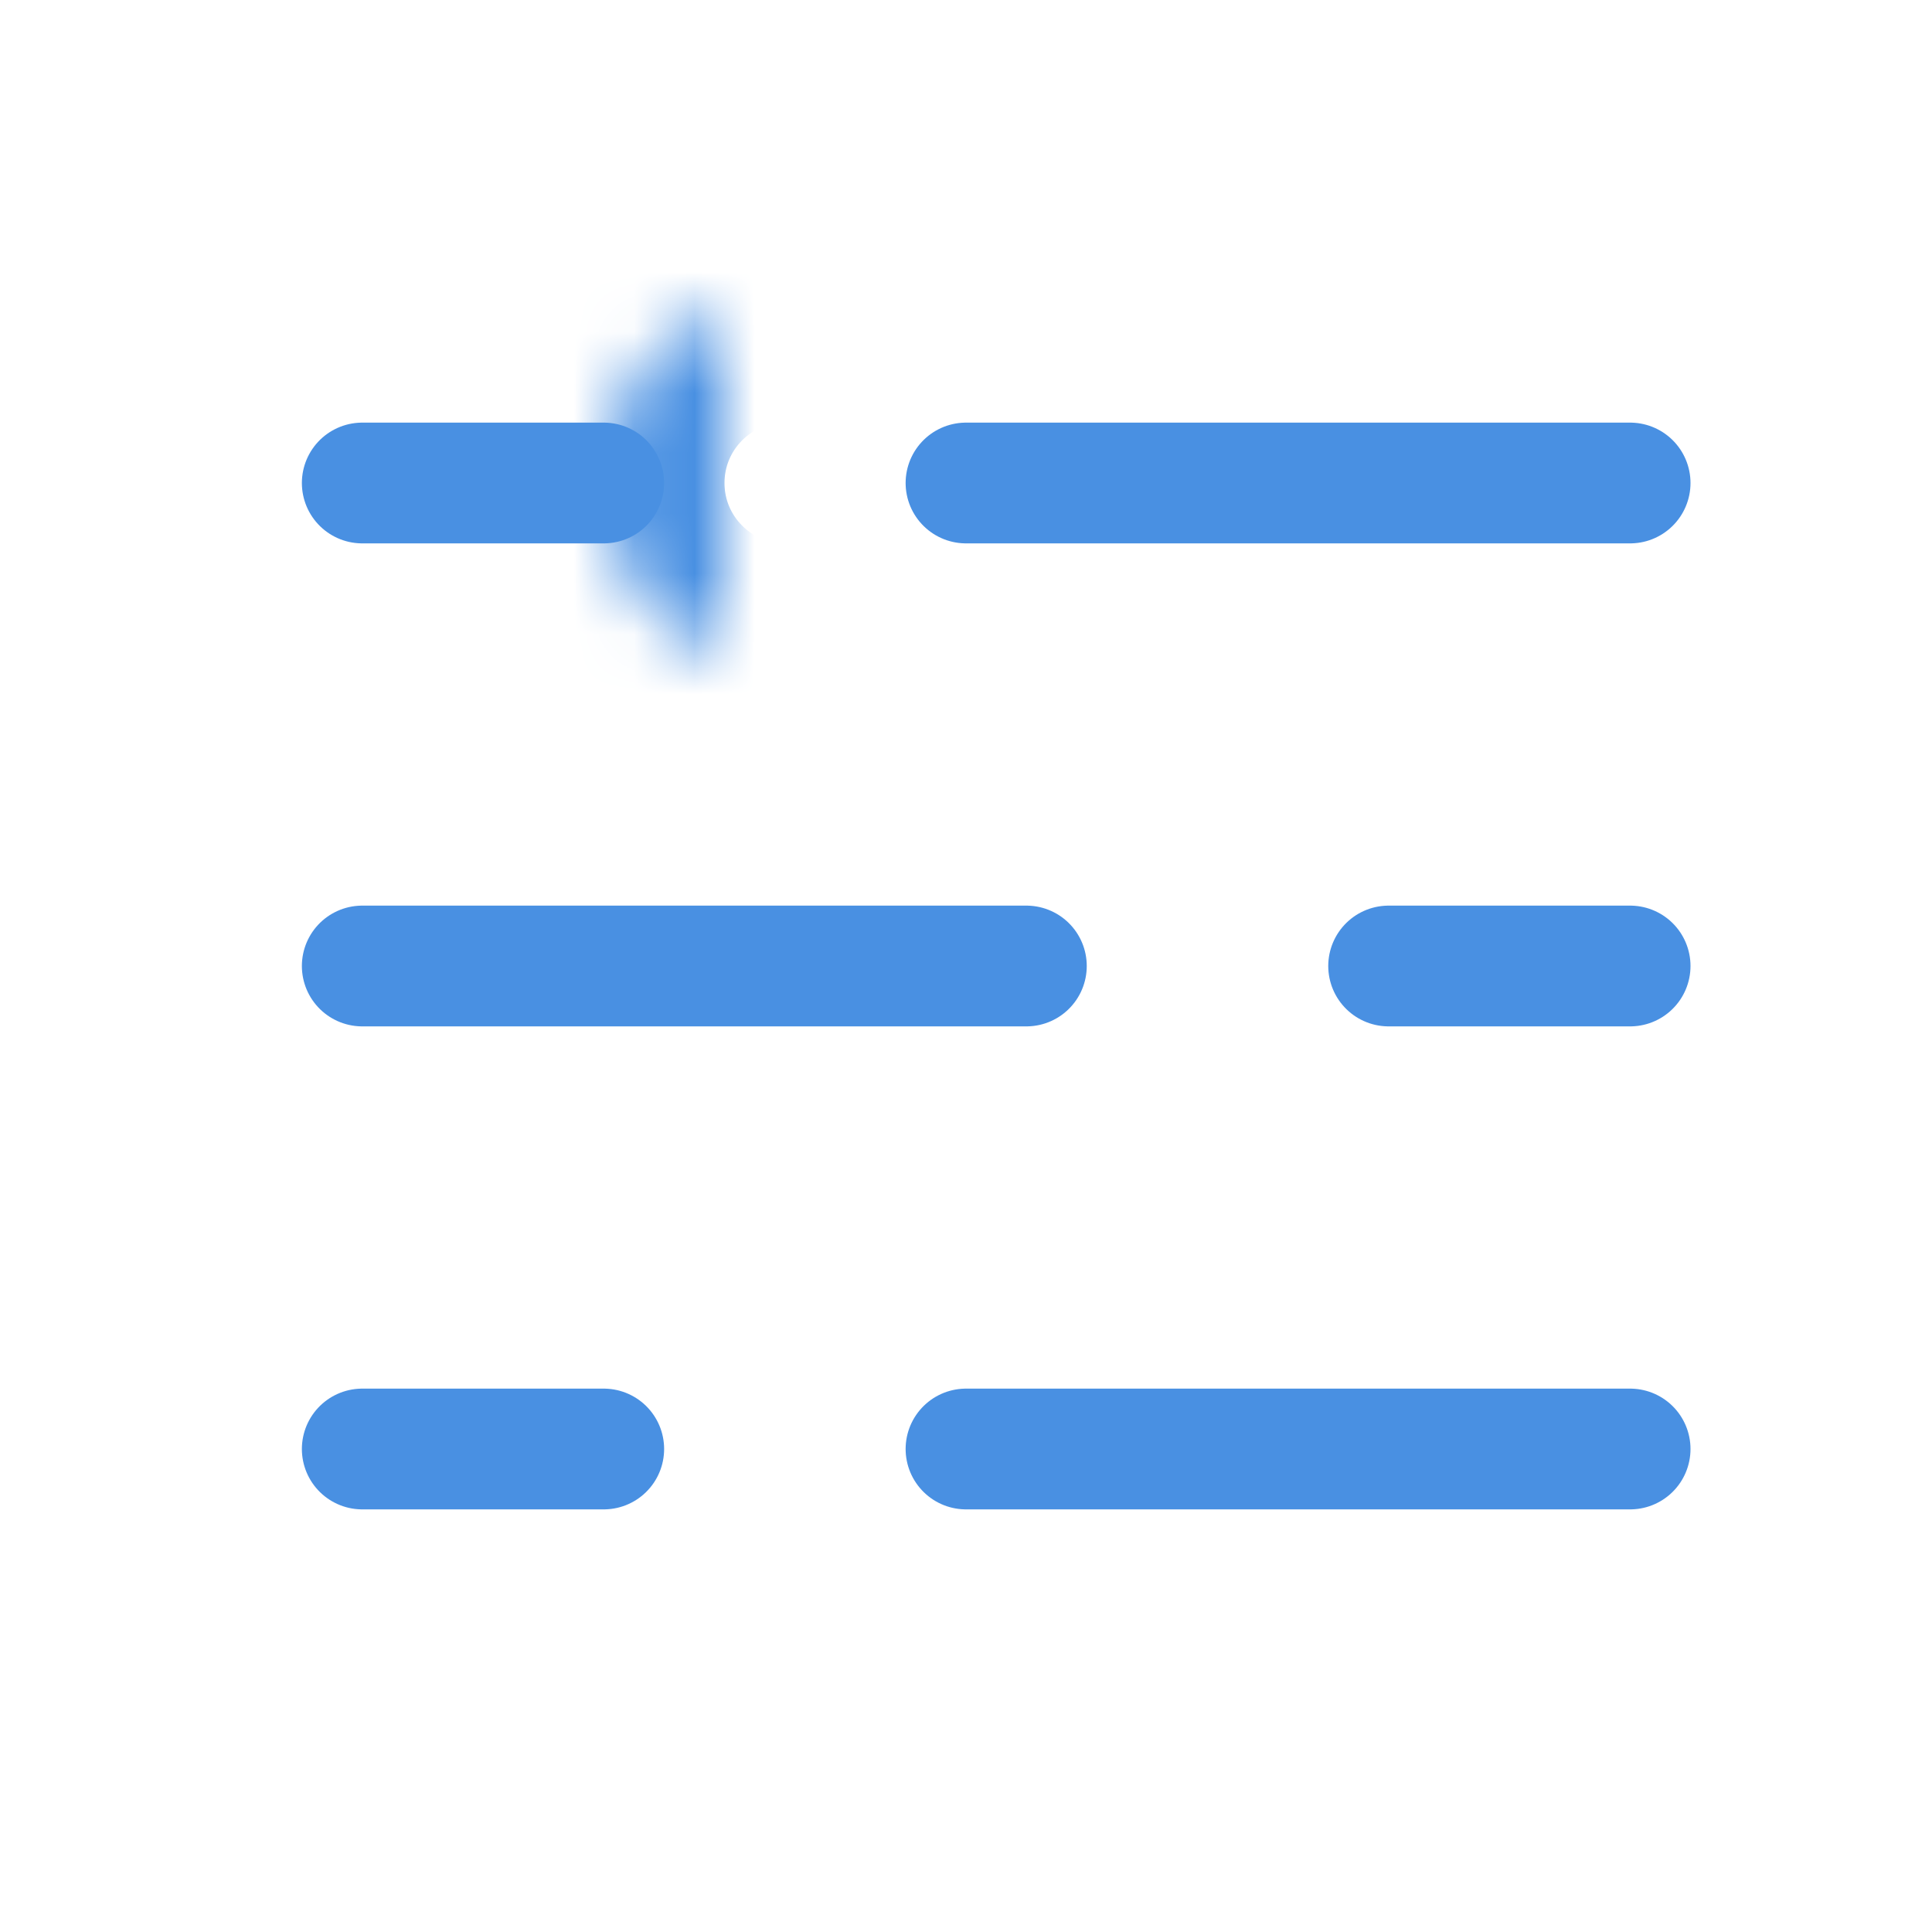 <svg xmlns="http://www.w3.org/2000/svg" xmlns:xlink="http://www.w3.org/1999/xlink" width="32" height="32" viewBox="0 0 32 32">
    <defs>
        <circle id="a" cx="7" cy="3" r="3"/>
        <mask id="d" width="6" height="6" x="0" y="0" fill="#fff">
            <use xlink:href="#a"/>
        </mask>
        <circle id="b" cx="14" cy="11" r="3"/>
        <mask id="e" width="6" height="6" x="0" y="0" fill="#fff">
            <use xlink:href="#b"/>
        </mask>
        <circle id="c" cx="7" cy="19" r="3"/>
        <mask id="f" width="6" height="6" x="0" y="0" fill="#fff">
            <use xlink:href="#c"/>
        </mask>
    </defs>
    <g fill="none" fill-rule="evenodd" stroke="#4990E2" transform="translate(6 5)">
        <path stroke-linecap="round" stroke-linejoin="round" stroke-width="2" d="M0 3h4M10 3h11M21 11h-4M11 11H0M0 19h4M10 19h11"/>
        <use stroke-width="4" mask="url(#d)" xlink:href="#a"/>
        <use stroke-width="4" mask="url(#e)" xlink:href="#b"/>
        <use stroke-width="4" mask="url(#f)" xlink:href="#c"/>
    </g>
</svg>
